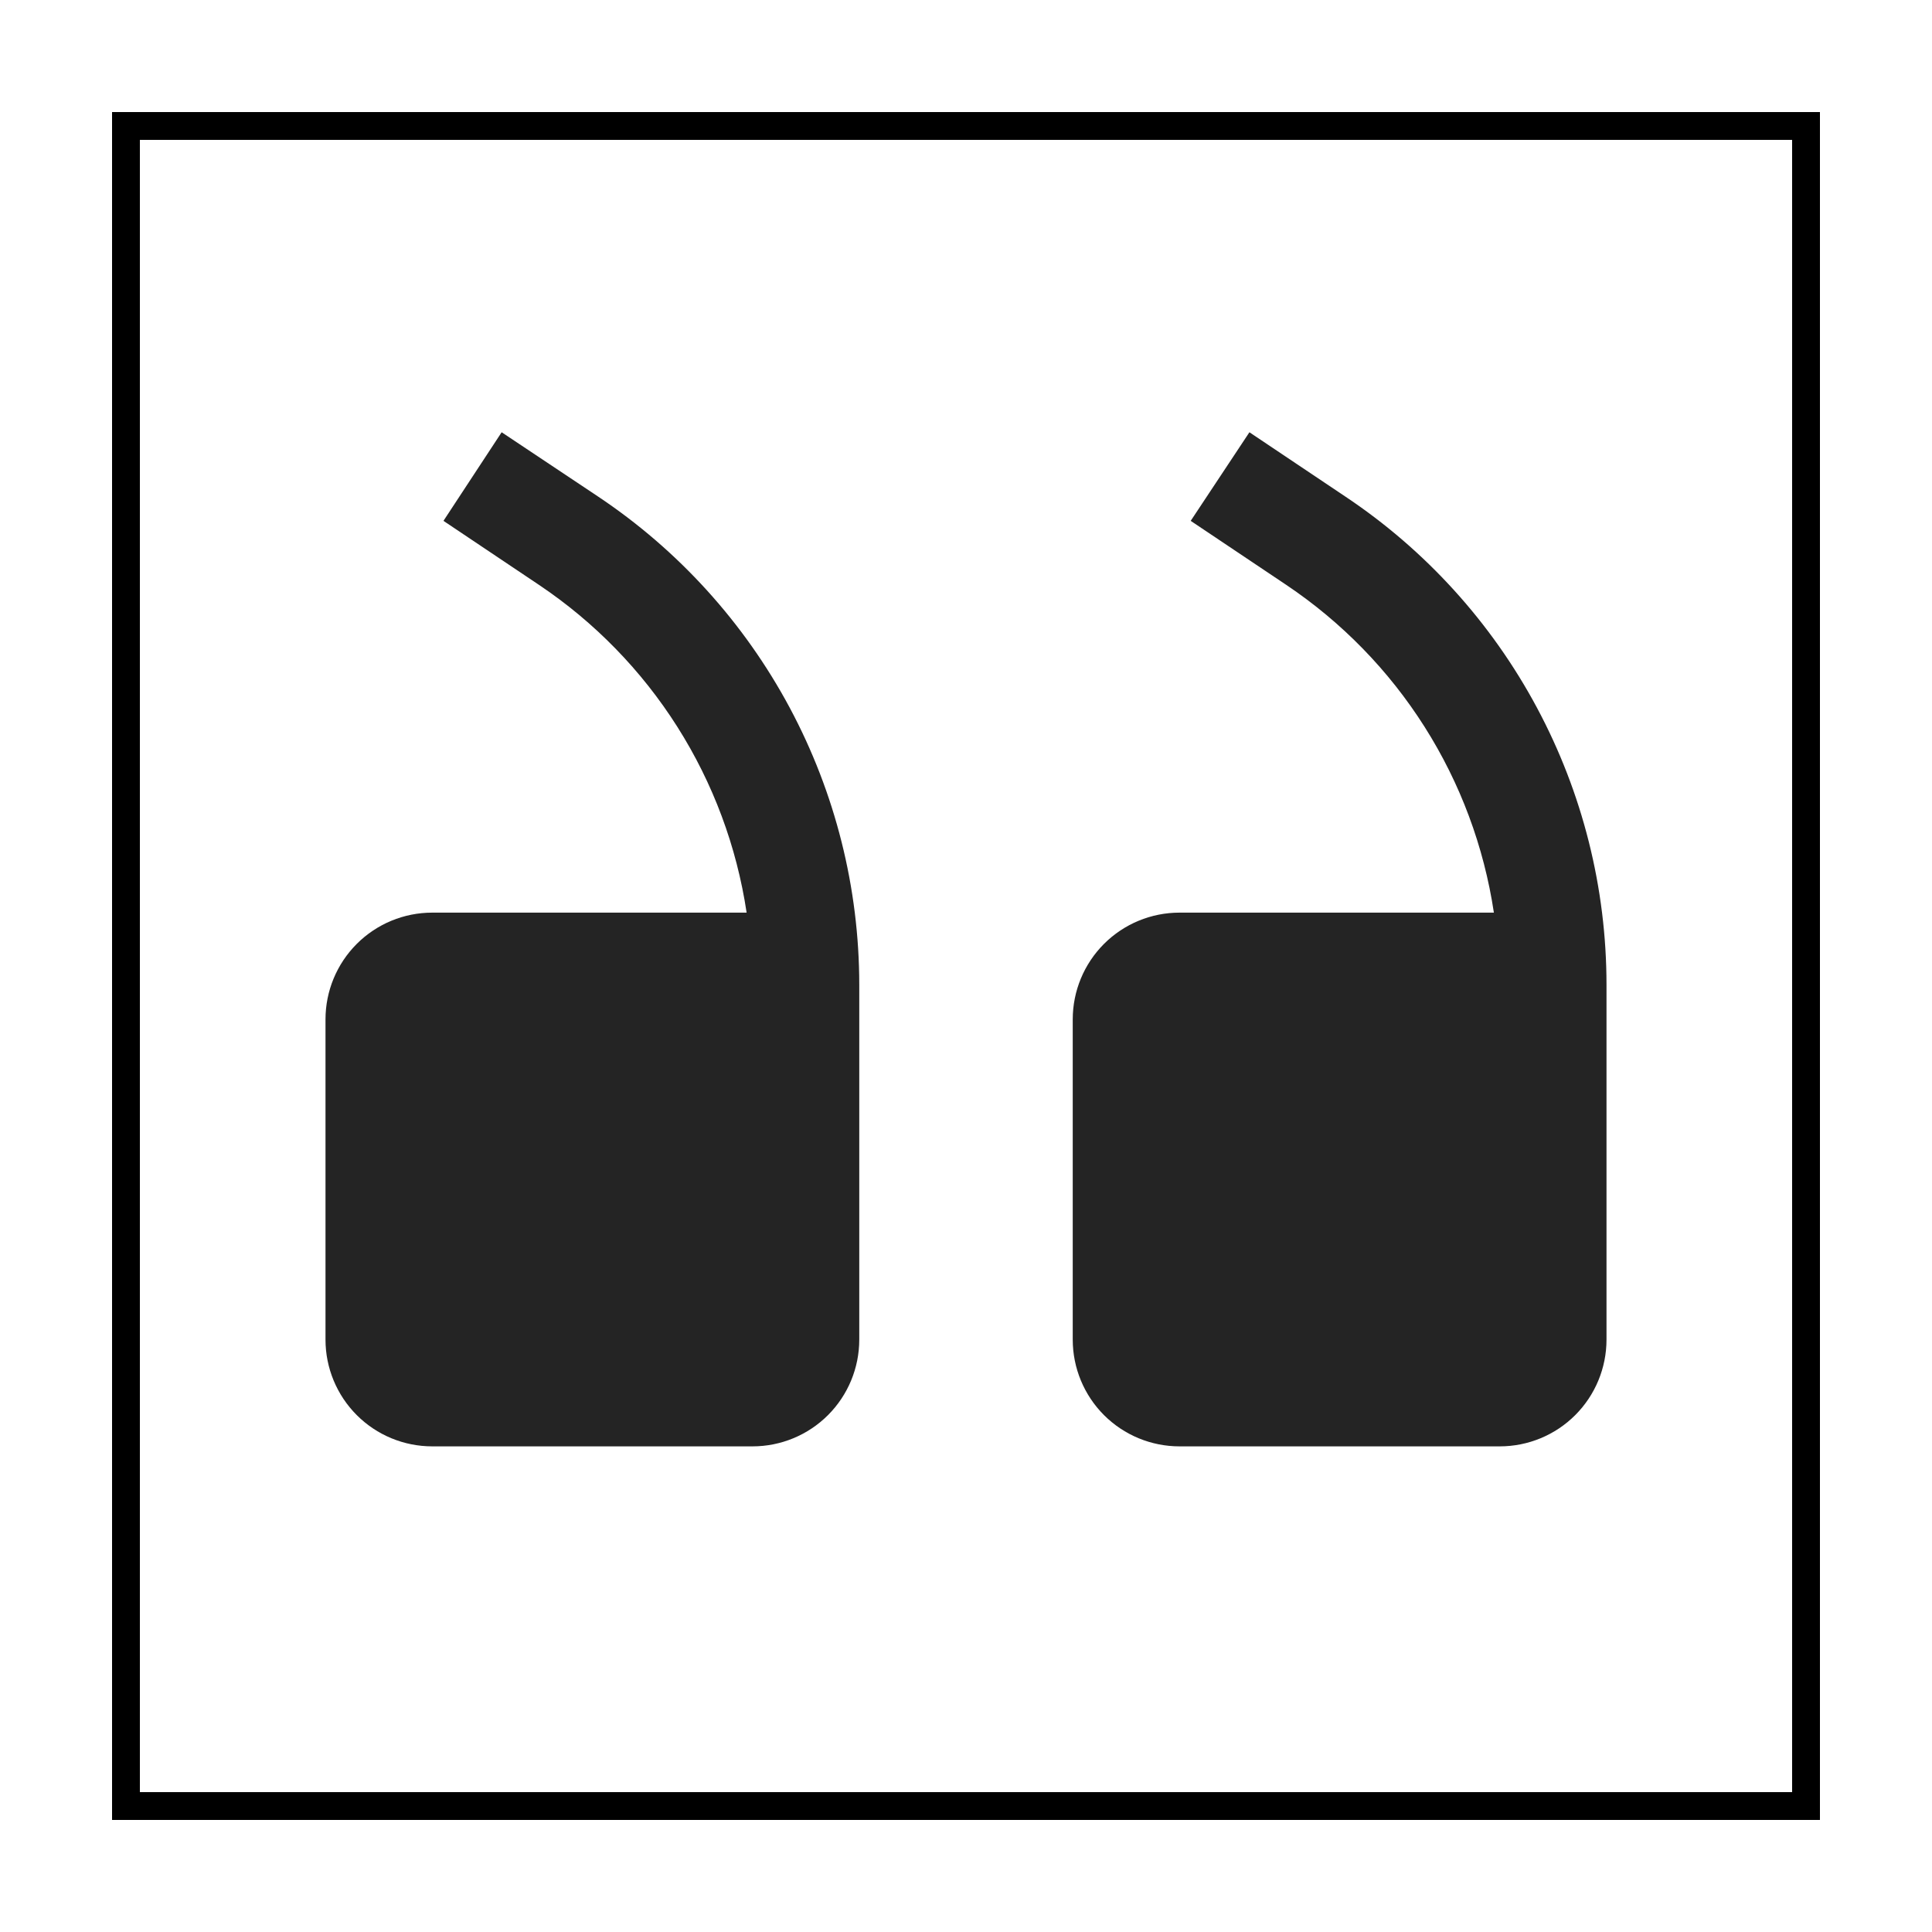 <svg width="69" height="69" viewBox="0 0 69 69" fill="none" xmlns="http://www.w3.org/2000/svg">
<g filter="url(#filter0_d)">
<path d="M42.125 28.594H53.353C52.998 26.235 52.156 23.975 50.879 21.96C49.602 19.944 47.919 18.218 45.938 16.889L42.525 14.602L44.622 11.438L48.034 13.725C50.907 15.639 53.262 18.232 54.891 21.275C56.521 24.318 57.374 27.716 57.375 31.167V43.844C57.375 44.855 56.973 45.825 56.258 46.54C55.543 47.255 54.574 47.656 53.562 47.656H42.125C41.114 47.656 40.144 47.255 39.429 46.54C38.714 45.825 38.312 44.855 38.312 43.844V32.406C38.312 31.395 38.714 30.425 39.429 29.71C40.144 28.995 41.114 28.594 42.125 28.594Z" fill="#242424"/>
<path d="M15.438 28.594H26.665C26.311 26.235 25.469 23.975 24.192 21.96C22.915 19.944 21.232 18.218 19.25 16.889L15.838 14.602L17.916 11.438L21.347 13.725C24.219 15.639 26.574 18.232 28.204 21.275C29.833 24.318 30.686 27.716 30.688 31.167V43.844C30.688 44.855 30.286 45.825 29.571 46.54C28.856 47.255 27.886 47.656 26.875 47.656H15.438C14.426 47.656 13.457 47.255 12.742 46.54C12.027 45.825 11.625 44.855 11.625 43.844V32.406C11.625 31.395 12.027 30.425 12.742 29.71C13.457 28.995 14.426 28.594 15.438 28.594Z" fill="#242424"/>
<rect x="-0.5" y="0.5" width="60" height="60" transform="matrix(-1 0 0 1 64 0)" stroke="black" shape-rendering="crispEdges"/>
</g>
<defs>
<filter id="filter0_d" x="0" y="0" width="69" height="69" filterUnits="userSpaceOnUse" color-interpolation-filters="sRGB">
<feFlood flood-opacity="0" result="BackgroundImageFix"/>
<feColorMatrix in="SourceAlpha" type="matrix" values="0 0 0 0 0 0 0 0 0 0 0 0 0 0 0 0 0 0 127 0" result="hardAlpha"/>
<feOffset dy="4"/>
<feGaussianBlur stdDeviation="2"/>
<feComposite in2="hardAlpha" operator="out"/>
<feColorMatrix type="matrix" values="0 0 0 0 0 0 0 0 0 0 0 0 0 0 0 0 0 0 0.25 0"/>
<feBlend mode="normal" in2="BackgroundImageFix" result="effect1_dropShadow"/>
<feBlend mode="normal" in="SourceGraphic" in2="effect1_dropShadow" result="shape"/>
</filter>
</defs>
</svg>
